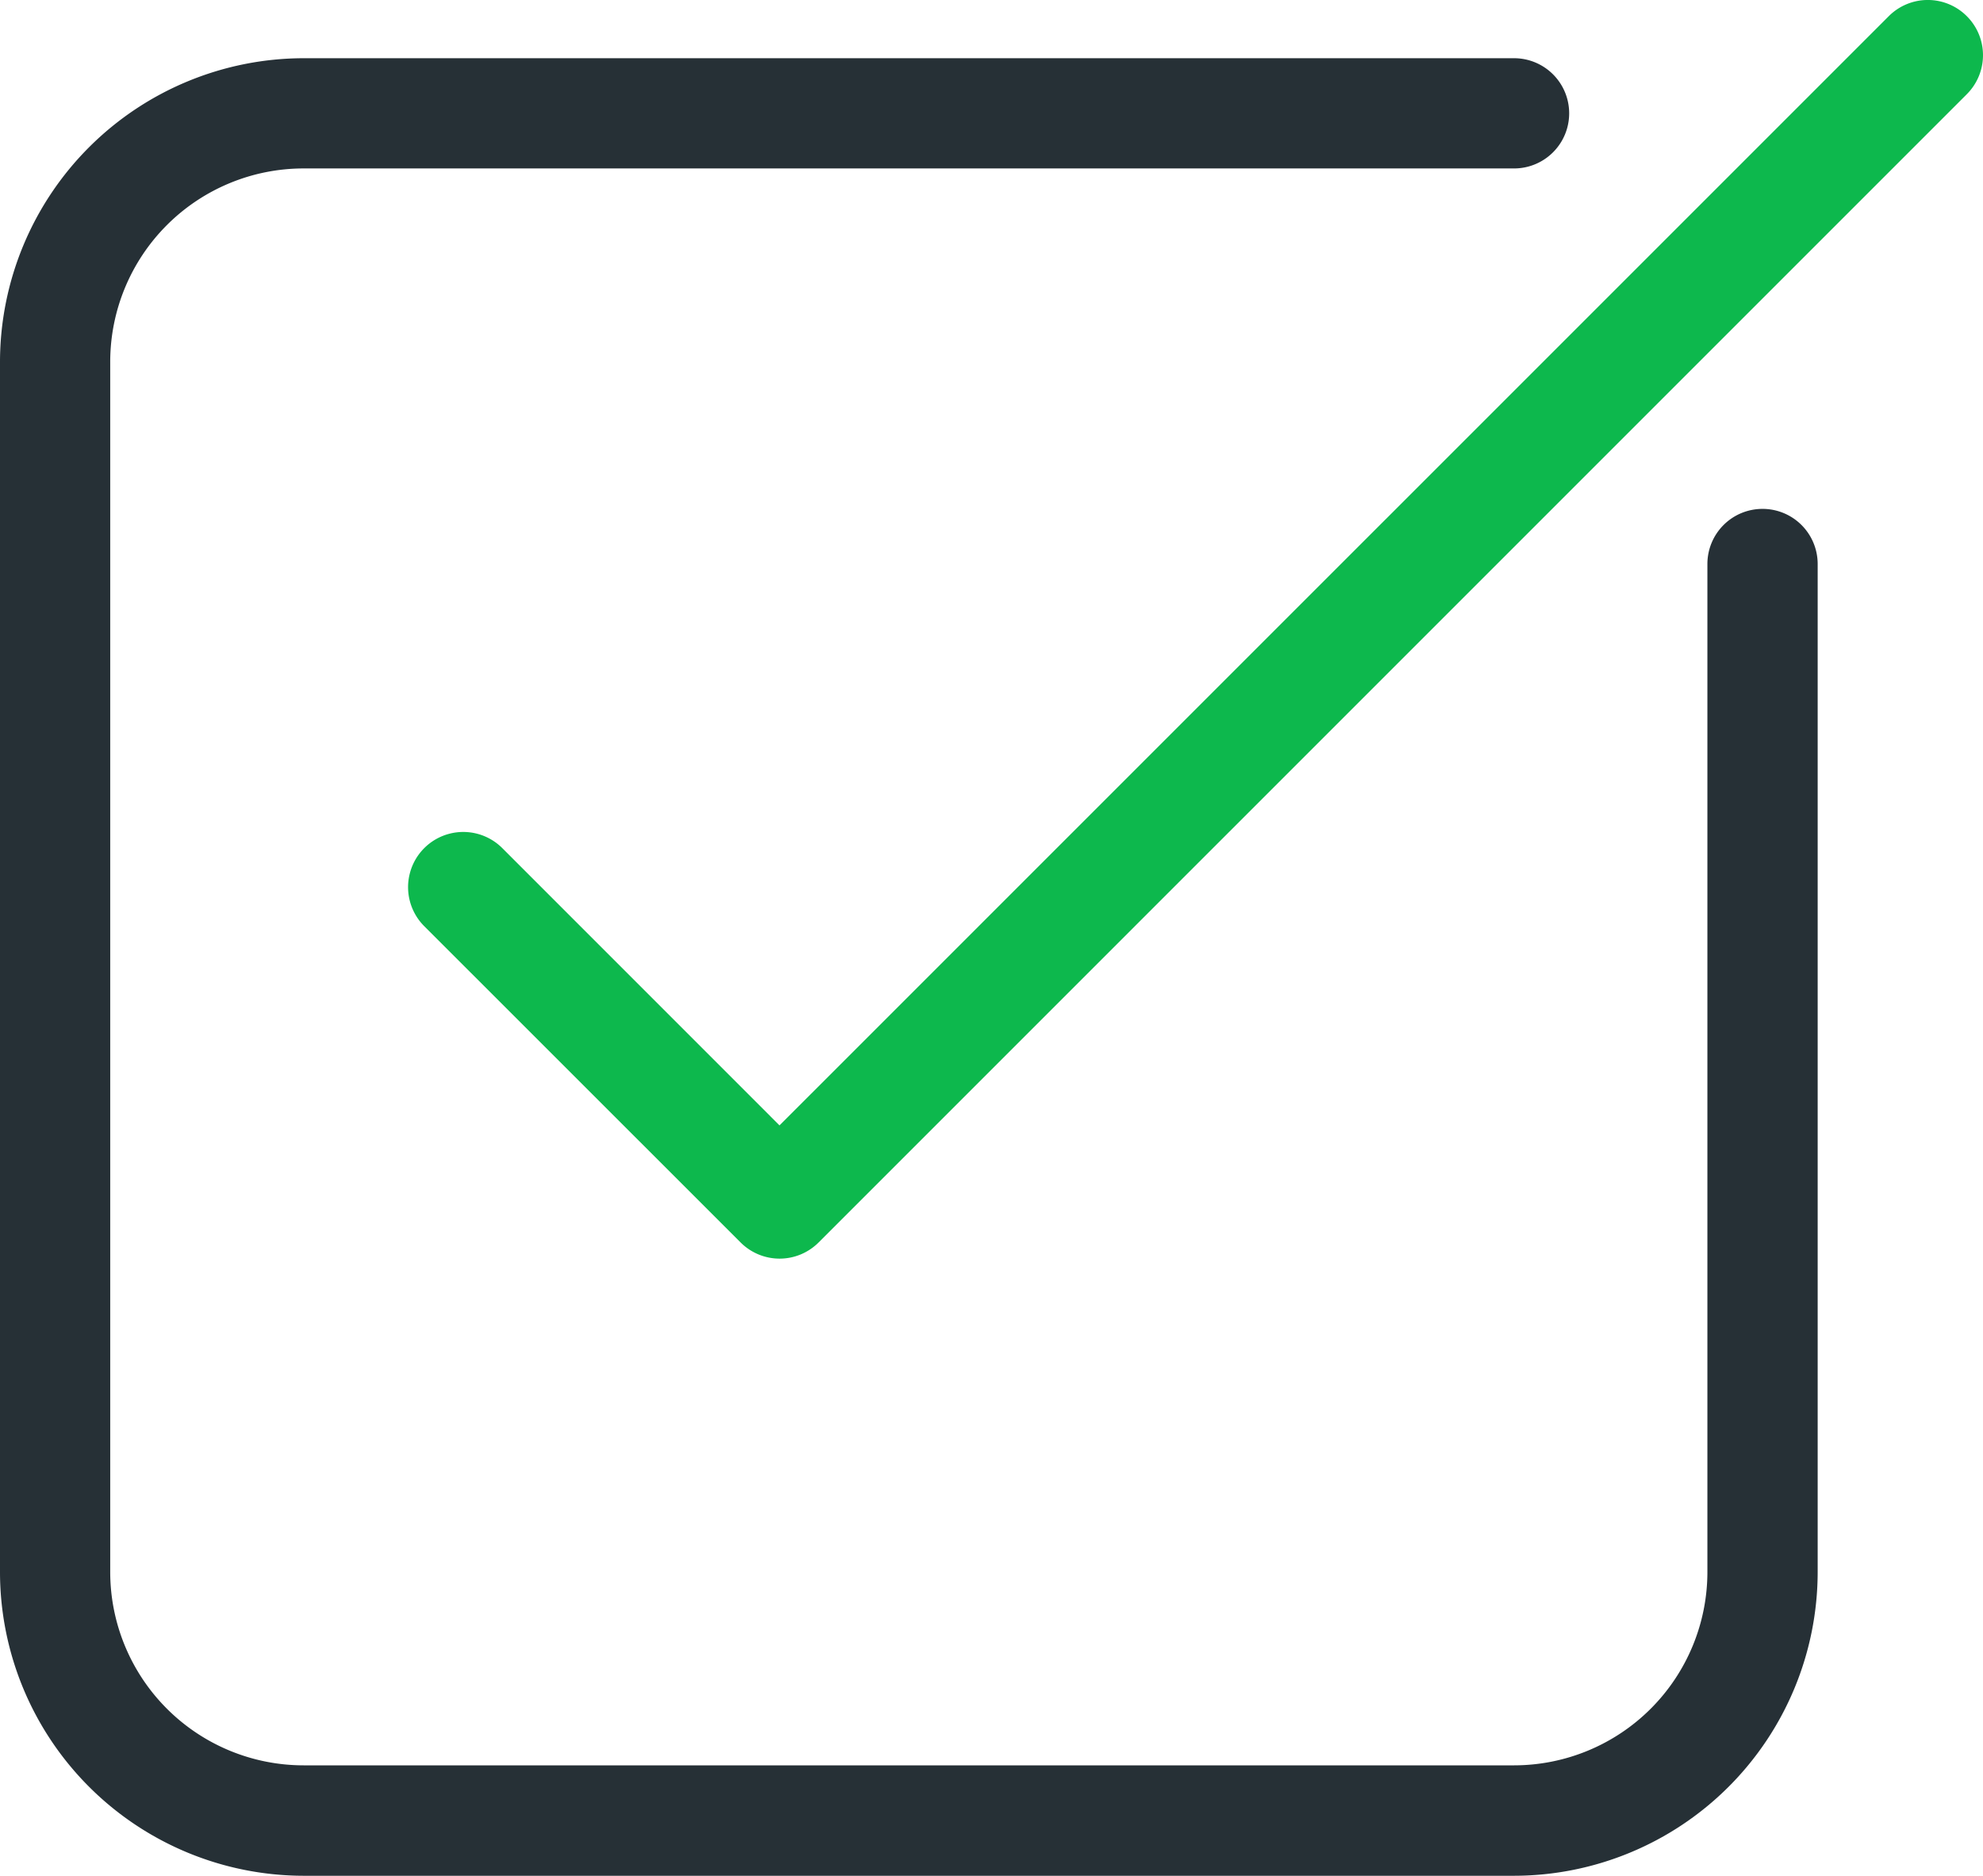 <svg xmlns="http://www.w3.org/2000/svg" width="39.581" height="37.439" viewBox="0 0 39.581 37.439">
  <g id="tick-box-svgrepo-com" transform="translate(124 -71.472)">
    <g id="Group_22302" data-name="Group 22302" transform="translate(-124 71.472)">
      <path id="Path_103260" data-name="Path 103260" d="M35.18,32.878a1.1,1.1,0,0,0-1.1,1.1V54.1a3.861,3.861,0,0,1-3.856,3.856H6.06A3.861,3.861,0,0,1,2.2,54.1V29.939A3.861,3.861,0,0,1,6.06,26.083H30.221a1.1,1.1,0,1,0,0-2.2H6.06A6.068,6.068,0,0,0,0,29.939V54.1a6.067,6.067,0,0,0,6.06,6.06H30.221a6.067,6.067,0,0,0,6.06-6.06V33.98A1.1,1.1,0,0,0,35.18,32.878Z" transform="translate(0 -22.721)" fill="#263036"/>
      <path id="Path_103261" data-name="Path 103261" d="M118.384,11.795a1.1,1.1,0,0,0-1.558,0L94.685,33.934,89.152,28.4a1.1,1.1,0,0,0-1.558,1.558l6.314,6.312a1.1,1.1,0,0,0,1.558,0s0,0,0,0l22.917-22.917A1.1,1.1,0,0,0,118.384,11.795Z" transform="translate(-79.126 -11.472)" fill="#0db84d"/>
    </g>
  </g>
</svg>
